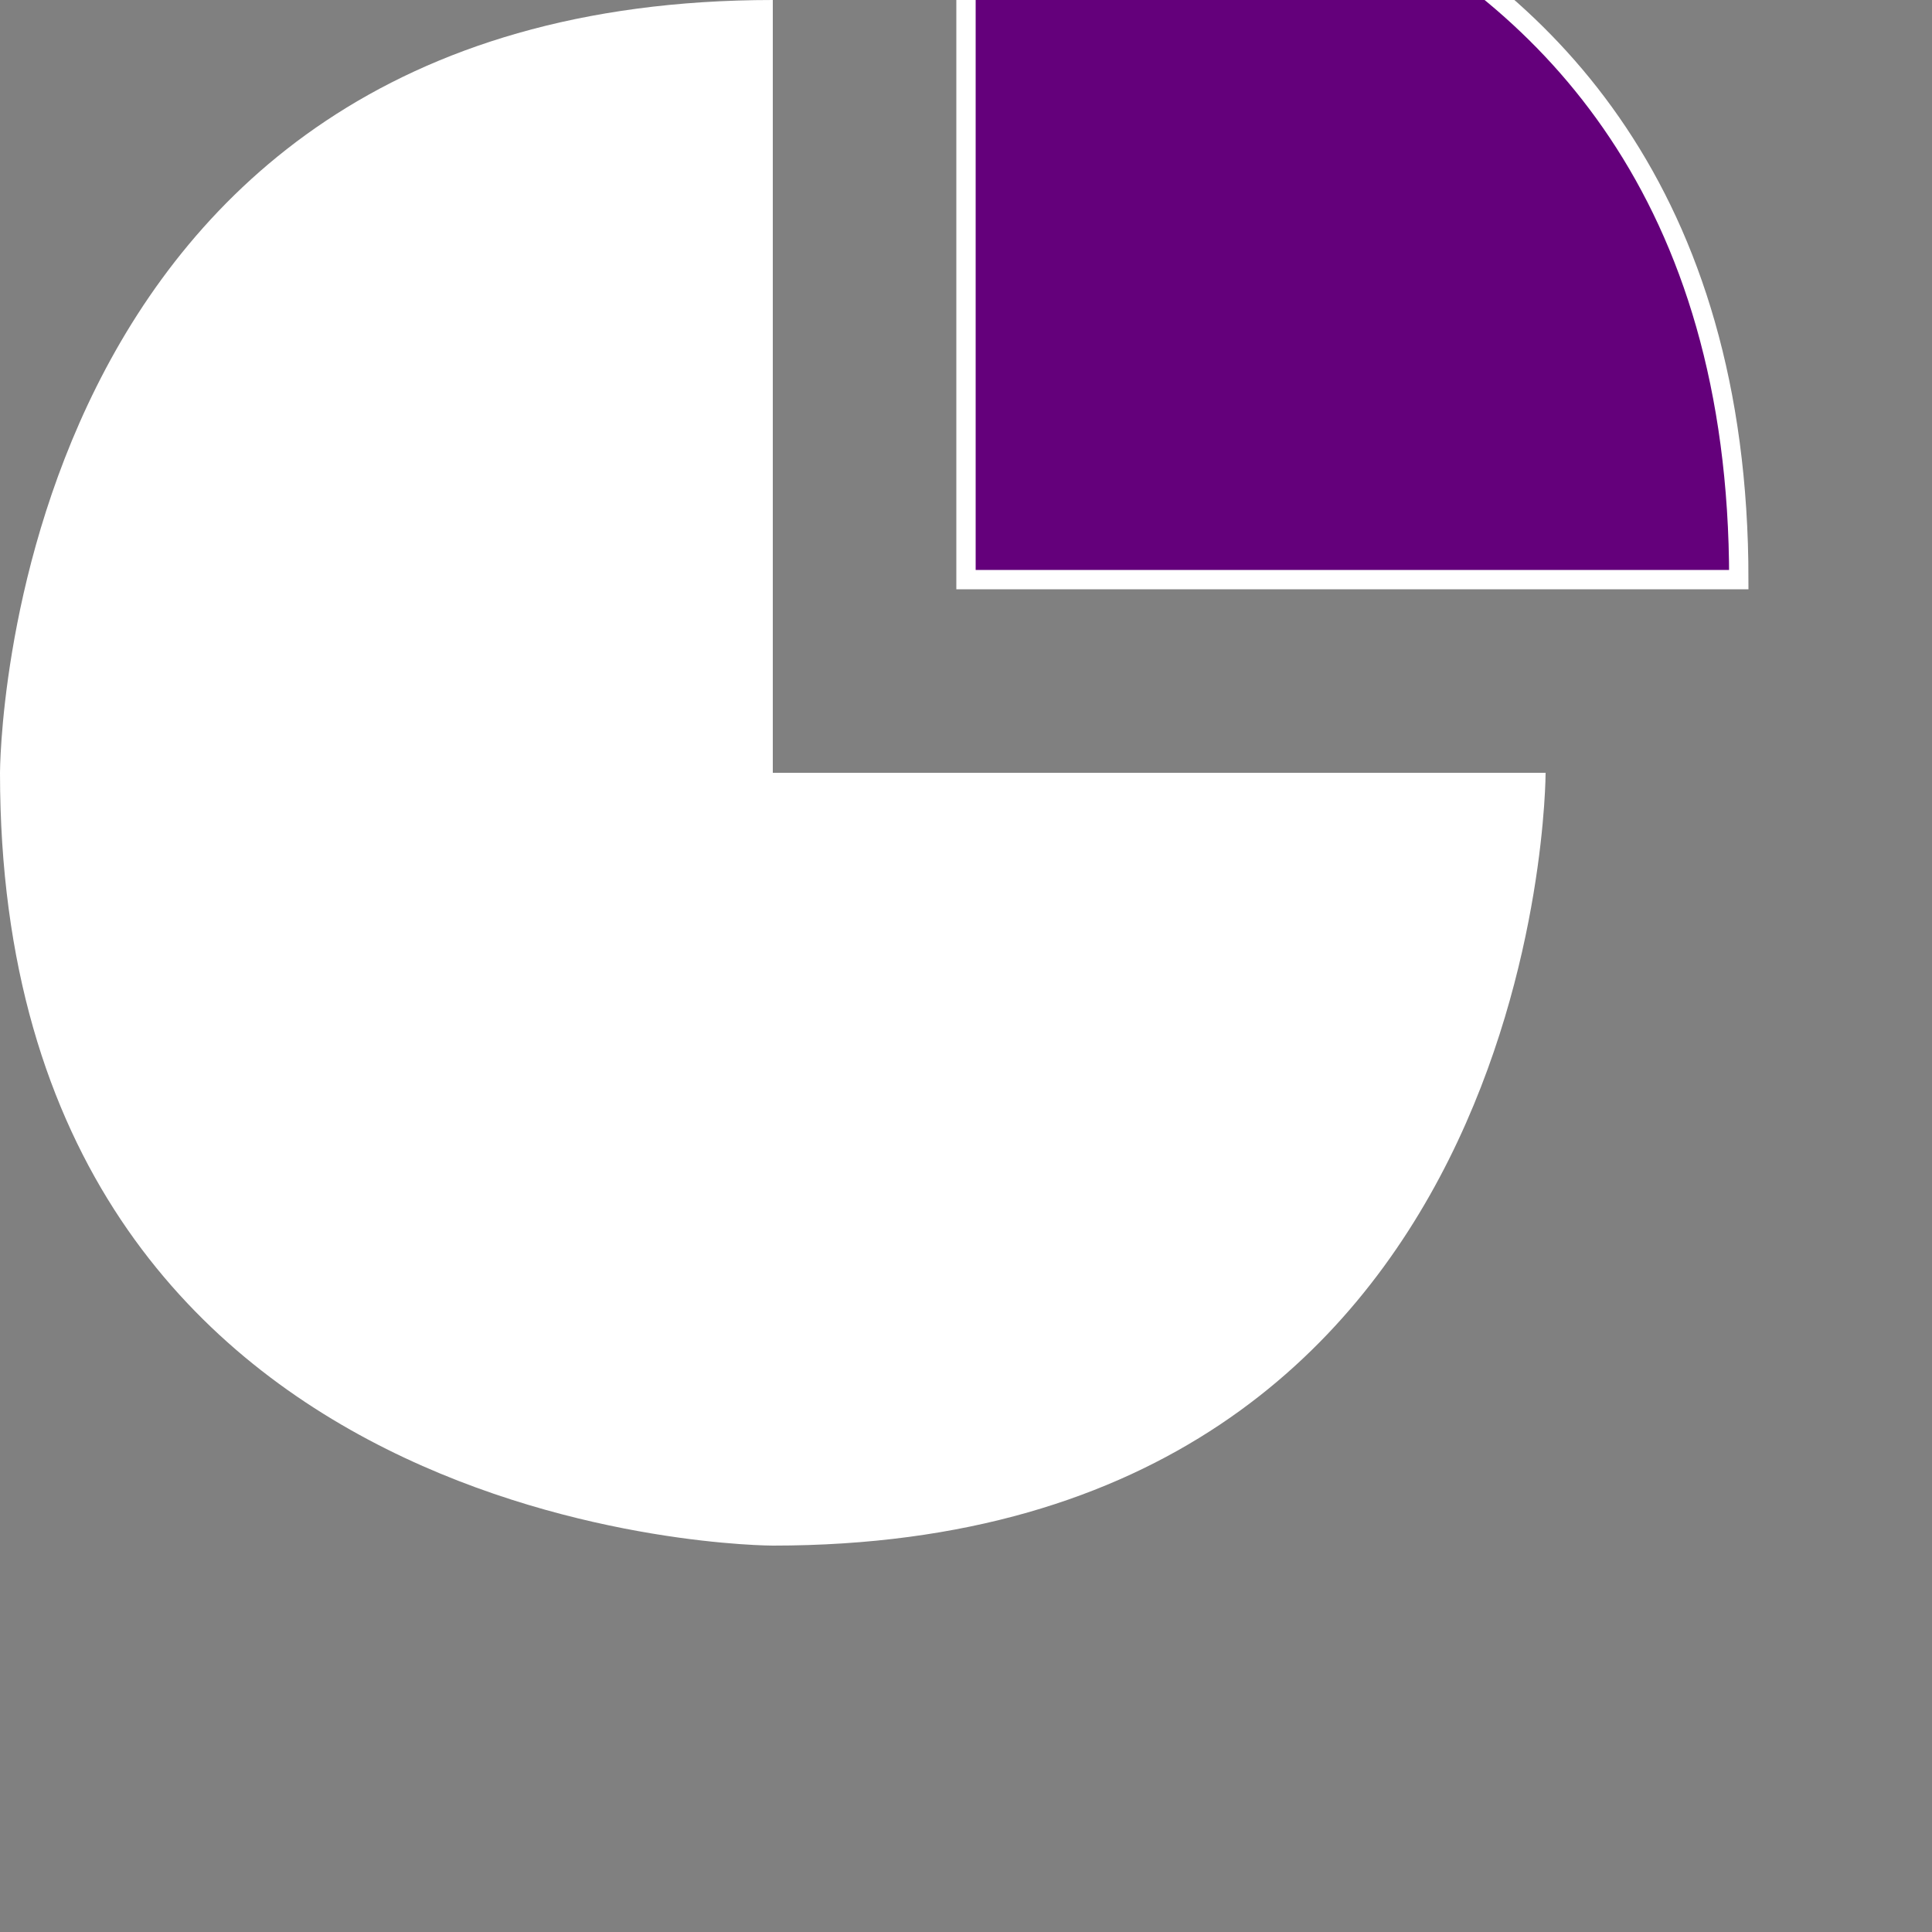<svg className="pizza-svg" xmlns="http://www.w3.org/2000/svg" viewBox="0 0 100 100" >
 <rect x="0" y="0" width="100" height="100" fill="#808080" stroke="none"/>
 <path fill="white" d="M40 40 L80 40 C80 40 80 80 40 80 C40 80 0 80 0 40 C0 40 0 0 40 0Z"/>
 <path stroke="white" fill="#64007b" d="M50 30 L50 -10 C50 -10 90 -10 90 30 Z" />
</svg>